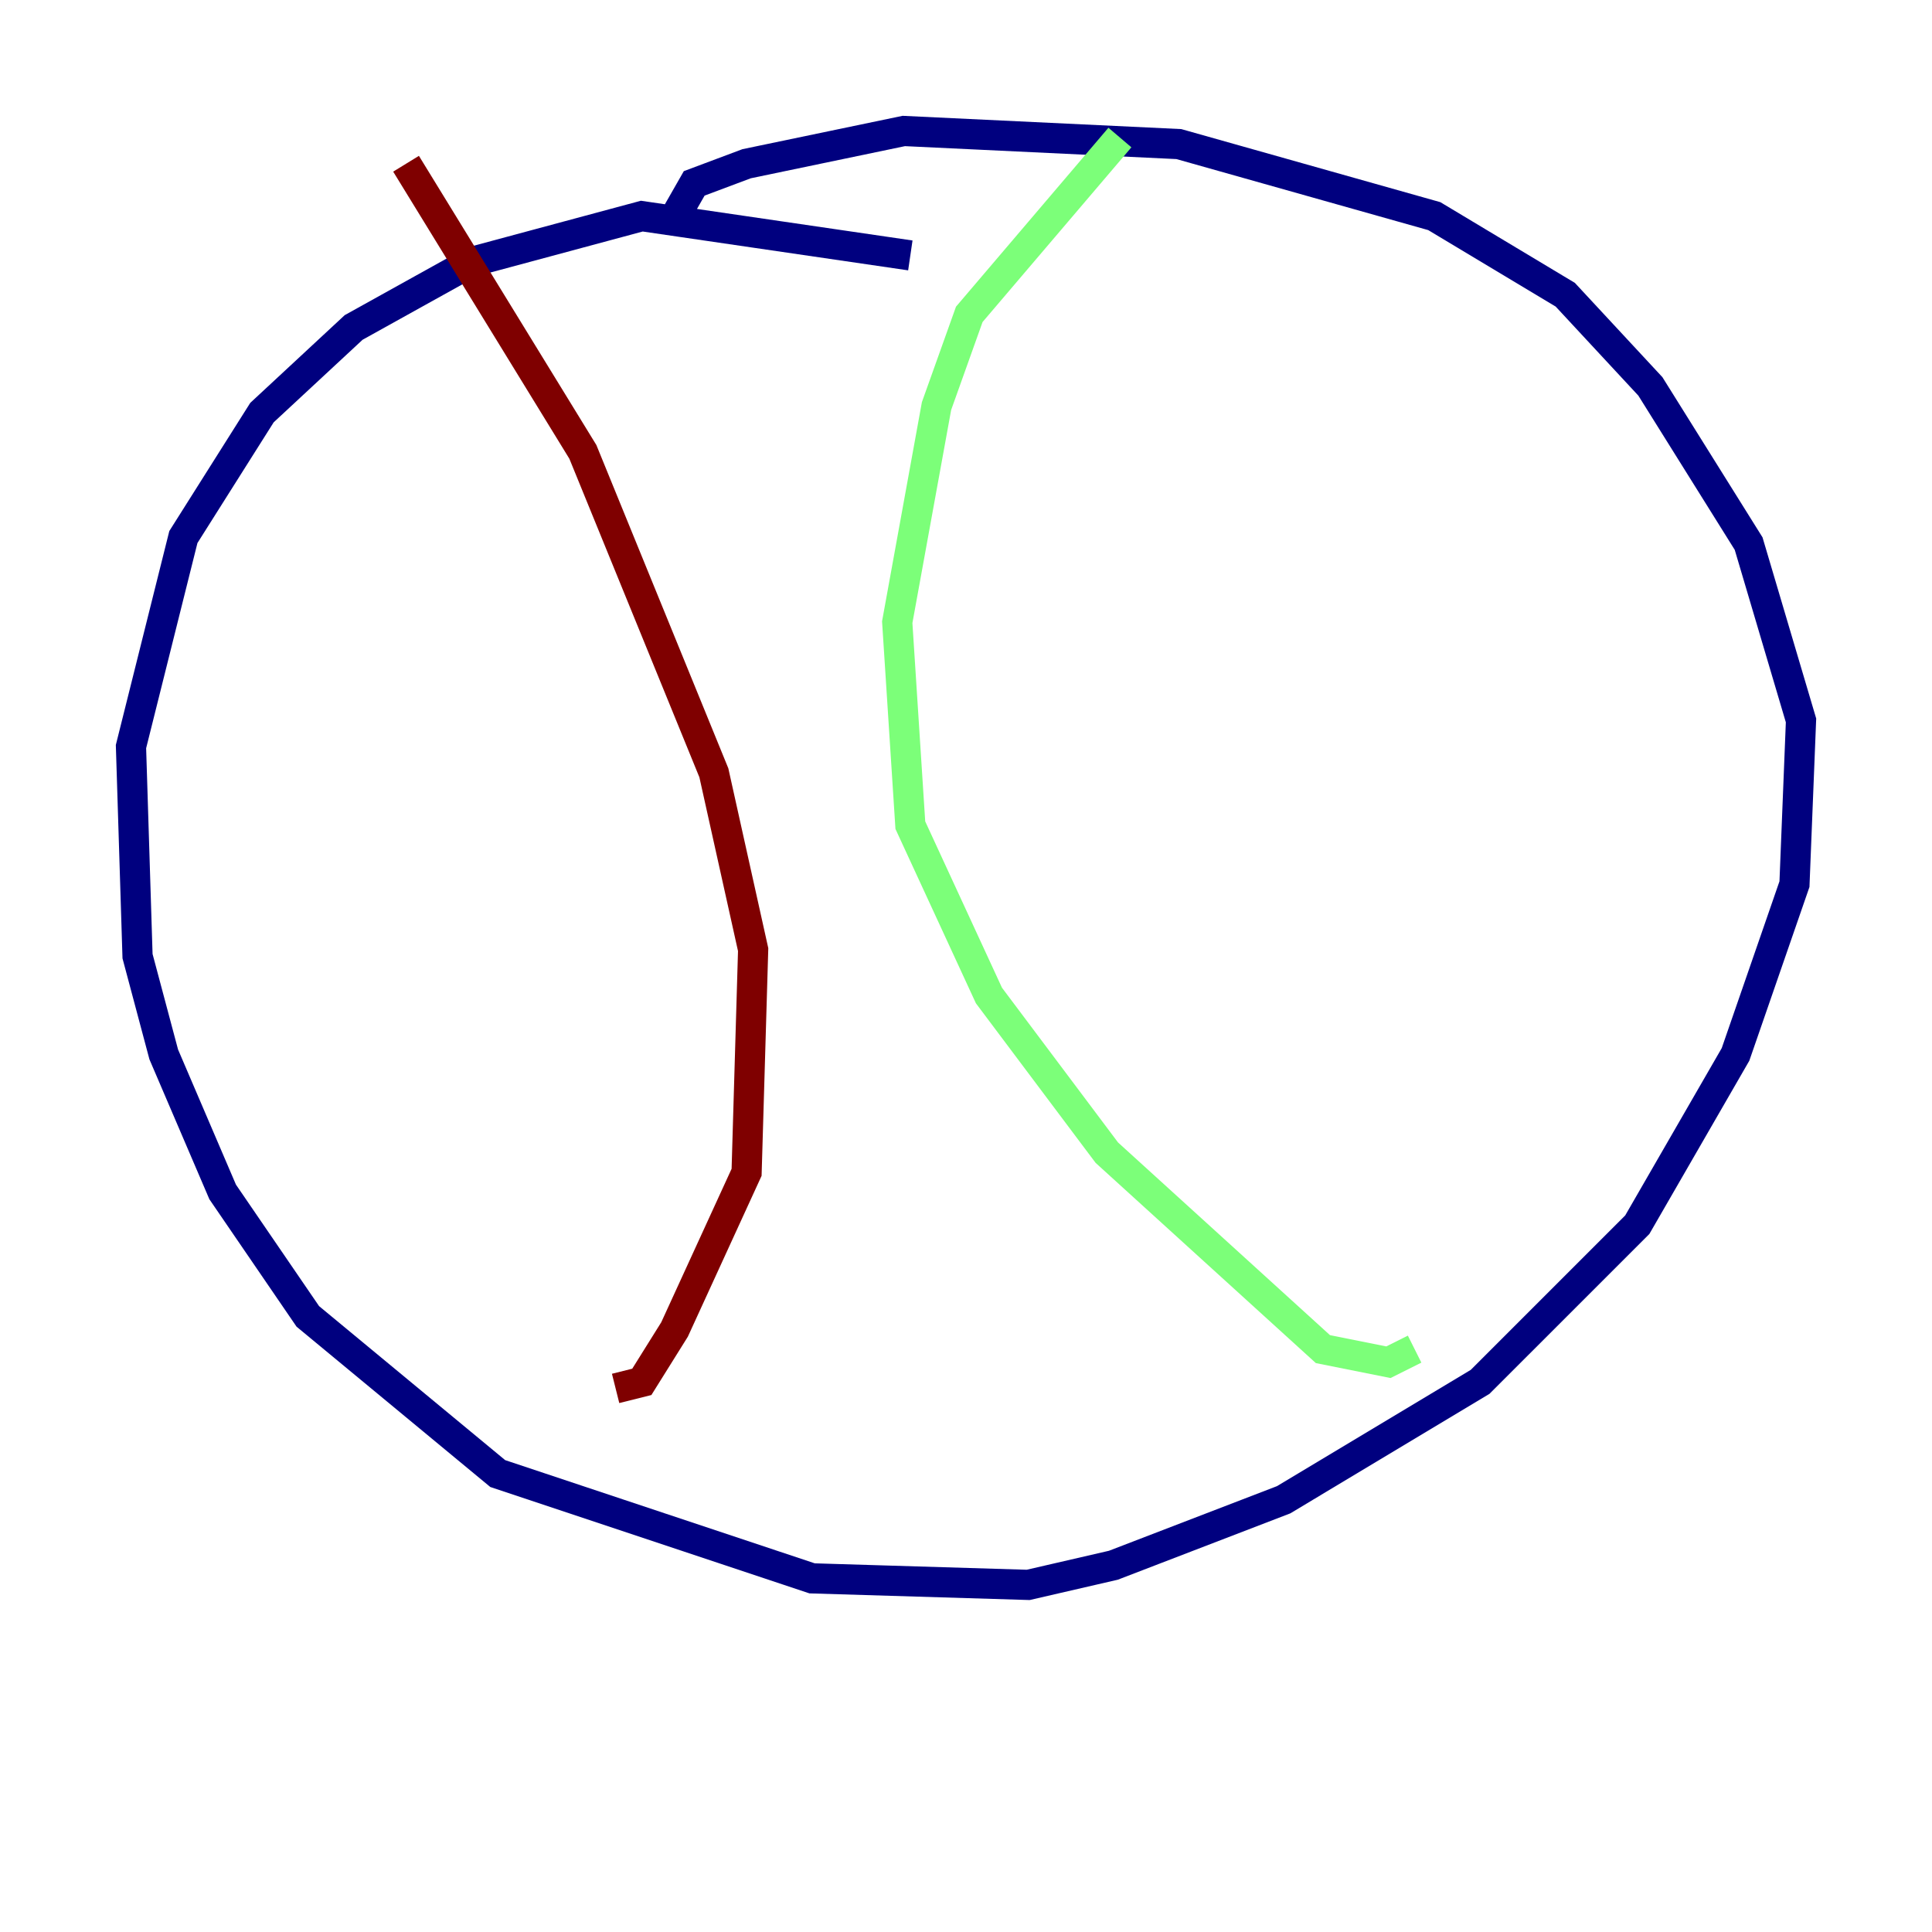 <?xml version="1.0" encoding="utf-8" ?>
<svg baseProfile="tiny" height="128" version="1.2" viewBox="0,0,128,128" width="128" xmlns="http://www.w3.org/2000/svg" xmlns:ev="http://www.w3.org/2001/xml-events" xmlns:xlink="http://www.w3.org/1999/xlink"><defs /><polyline fill="none" points="60.312,16.922 42.522,14.319 31.241,17.356 23.43,21.695 17.356,27.336 12.149,35.58 8.678,49.464 9.112,63.349 10.848,69.858 14.752,78.969 20.393,87.214 32.976,97.627 53.803,104.57 68.122,105.003 73.763,103.702 85.044,99.363 98.061,91.552 108.475,81.139 114.983,69.858 118.888,58.576 119.322,47.729 115.851,36.014 109.342,25.6 103.702,19.525 95.024,14.319 78.102,9.546 59.878,8.678 49.464,10.848 45.993,12.149 44.258,15.186" stroke="#00007f" stroke-width="2" /><polyline fill="none" points="74.197,9.112 64.217,20.827 62.047,26.902 59.444,41.22 60.312,54.671 65.519,65.953 73.329,76.366 87.647,89.383 91.986,90.251 93.722,89.383" stroke="#7cff79" stroke-width="2" /><polyline fill="none" points="26.902,10.848 38.617,29.939 47.295,51.2 49.898,62.915 49.464,77.668 44.691,88.081 42.522,91.552 40.786,91.986" stroke="#7f0000" stroke-width="2" /></svg>